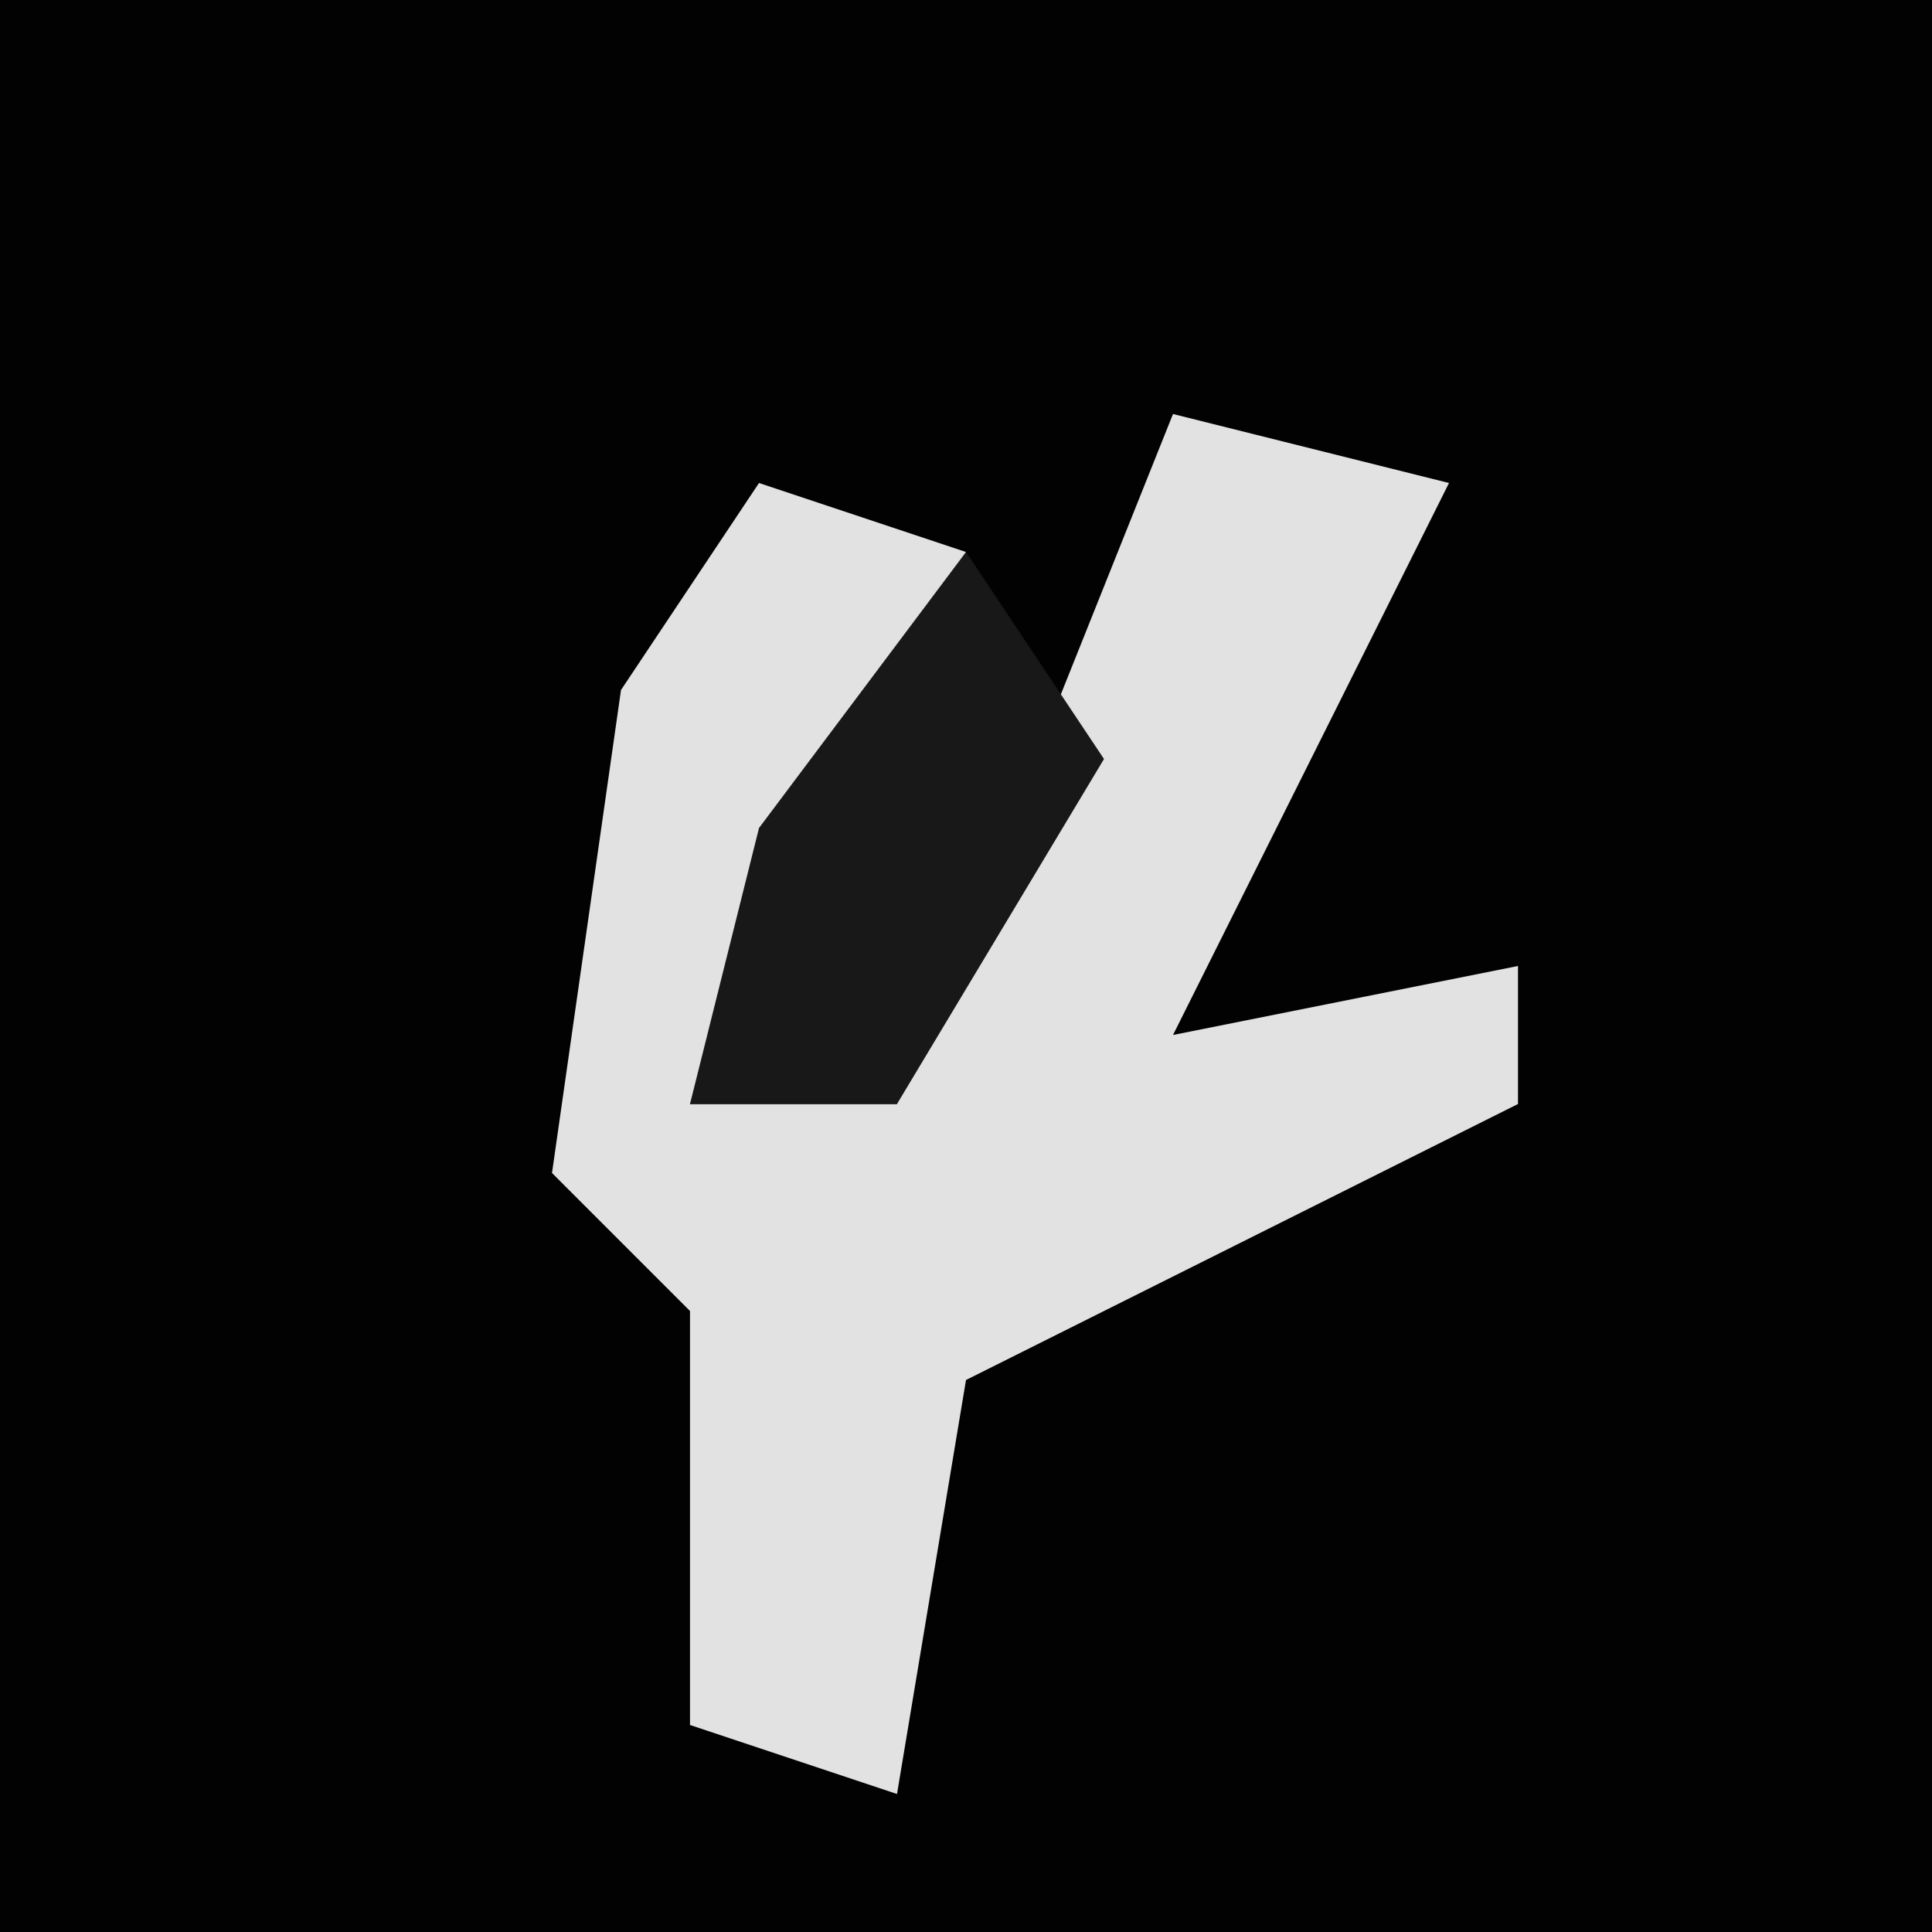 <?xml version="1.0" encoding="UTF-8"?>
<svg version="1.1" xmlns="http://www.w3.org/2000/svg" width="28" height="28">
<path d="M0,0 L28,0 L28,28 L0,28 Z " fill="#020202" transform="translate(0,0)"/>
<path d="M0,0 L4,1 L0,9 L5,8 L5,10 L-3,14 L-4,20 L-7,19 L-7,13 L-9,11 L-8,4 L-6,1 L-3,2 L-5,6 L-7,10 L-4,10 L-2,5 Z " fill="#E2E2E2" transform="translate(17,6)"/>
<path d="M0,0 L2,3 L-1,8 L-4,8 L-3,4 Z " fill="#181818" transform="translate(14,8)"/>
</svg>
